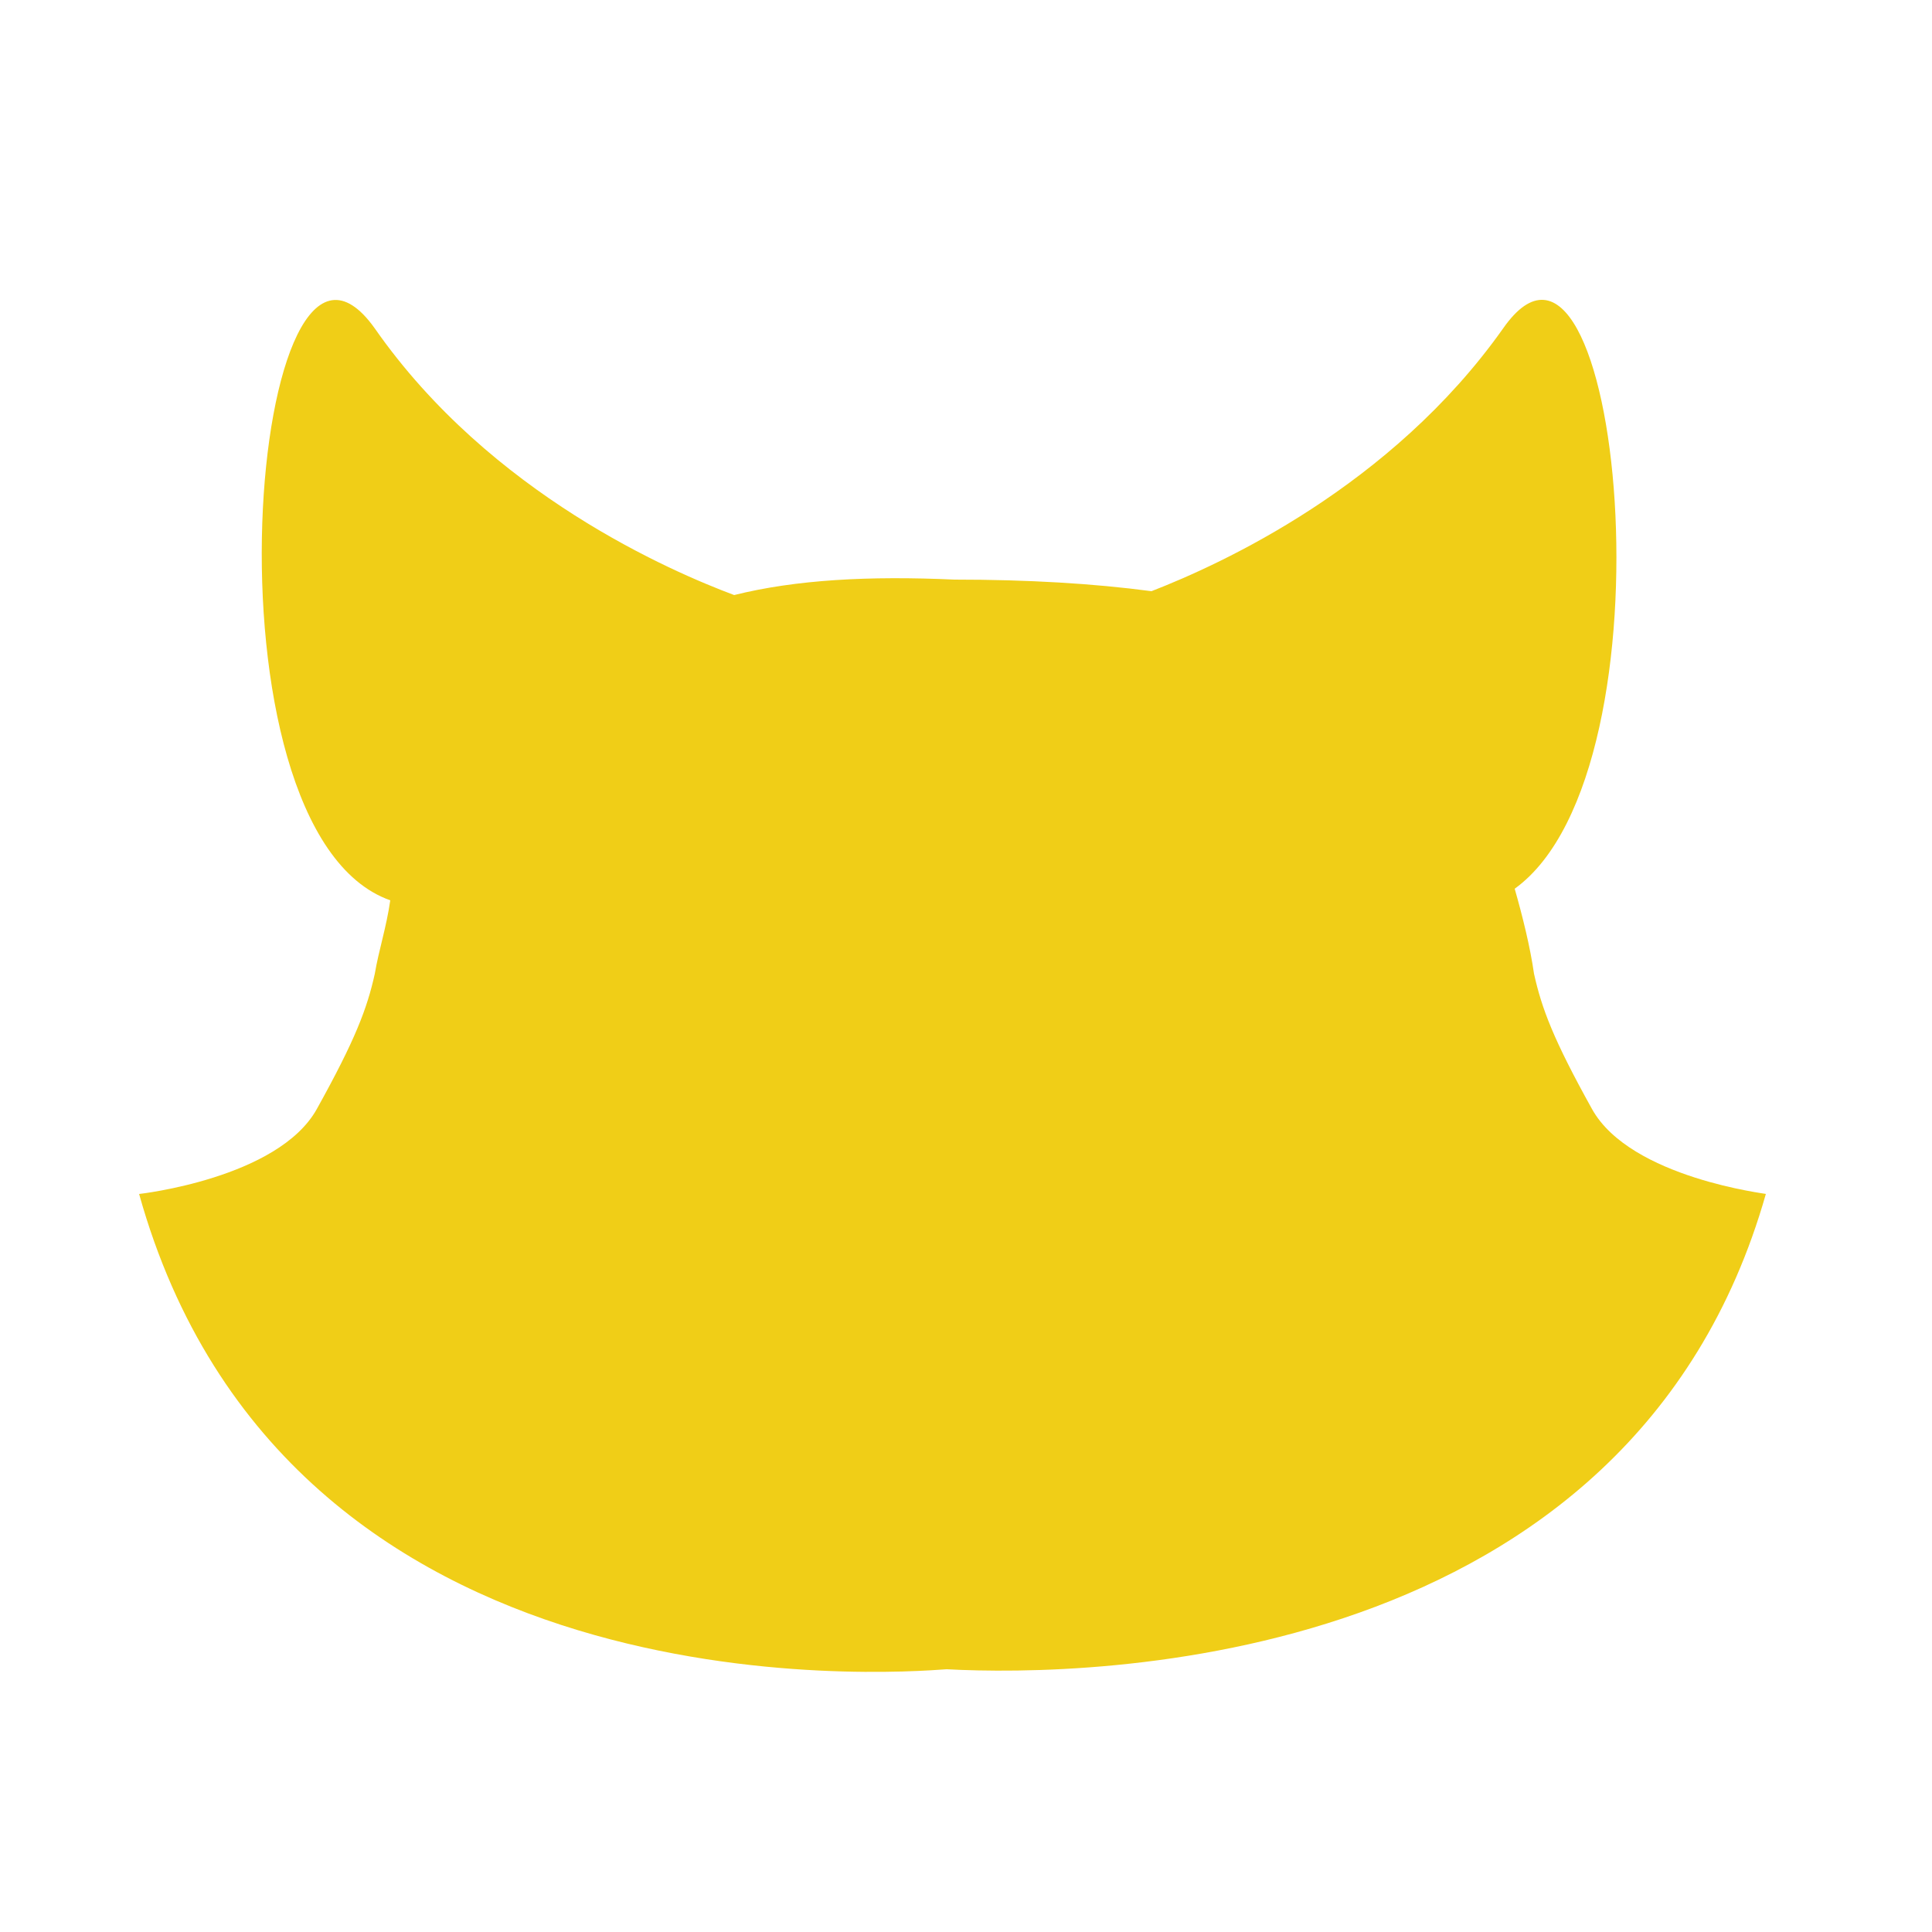<?xml version="1.0" encoding="utf-8"?>
<!-- Generator: Adobe Illustrator 19.0.0, SVG Export Plug-In . SVG Version: 6.00 Build 0)  -->
<svg version="1.1" id="Layer_1" xmlns="http://www.w3.org/2000/svg" xmlns:xlink="http://www.w3.org/1999/xlink" x="0px" y="0px"
	 viewBox="0 0 50 50" style="enable-background:new 0 0 50 50;" xml:space="preserve">
<style type="text/css">
	.st0{fill:#F0CE17;}
</style>
<path id="XMLID_48_" class="st0" d="M41.2,28.7c-1-1.8-1.3-2.6-1.5-3.5c-0.1-0.7-0.3-1.5-0.5-2.2c4.3-3.1,2.7-18.8-0.3-14.5
	c-2.9,4.1-7.3,6.1-9.1,6.8c-1.5-0.2-3.2-0.3-5.1-0.3c-2.2-0.1-4.1,0-5.7,0.4c-1.6-0.6-6.3-2.6-9.3-6.9C6.5,4,5,21.5,10.1,23.3
	C10,24,9.8,24.6,9.7,25.2c-0.2,0.9-0.5,1.7-1.5,3.5c-1,1.8-4.6,2.2-4.6,2.2c3.8,13.6,19.5,12.4,20.9,12.3c3.7,0.2,17.7,0,21.2-12.3
	C45.8,30.9,42.2,30.5,41.2,28.7z"/>
</svg>
